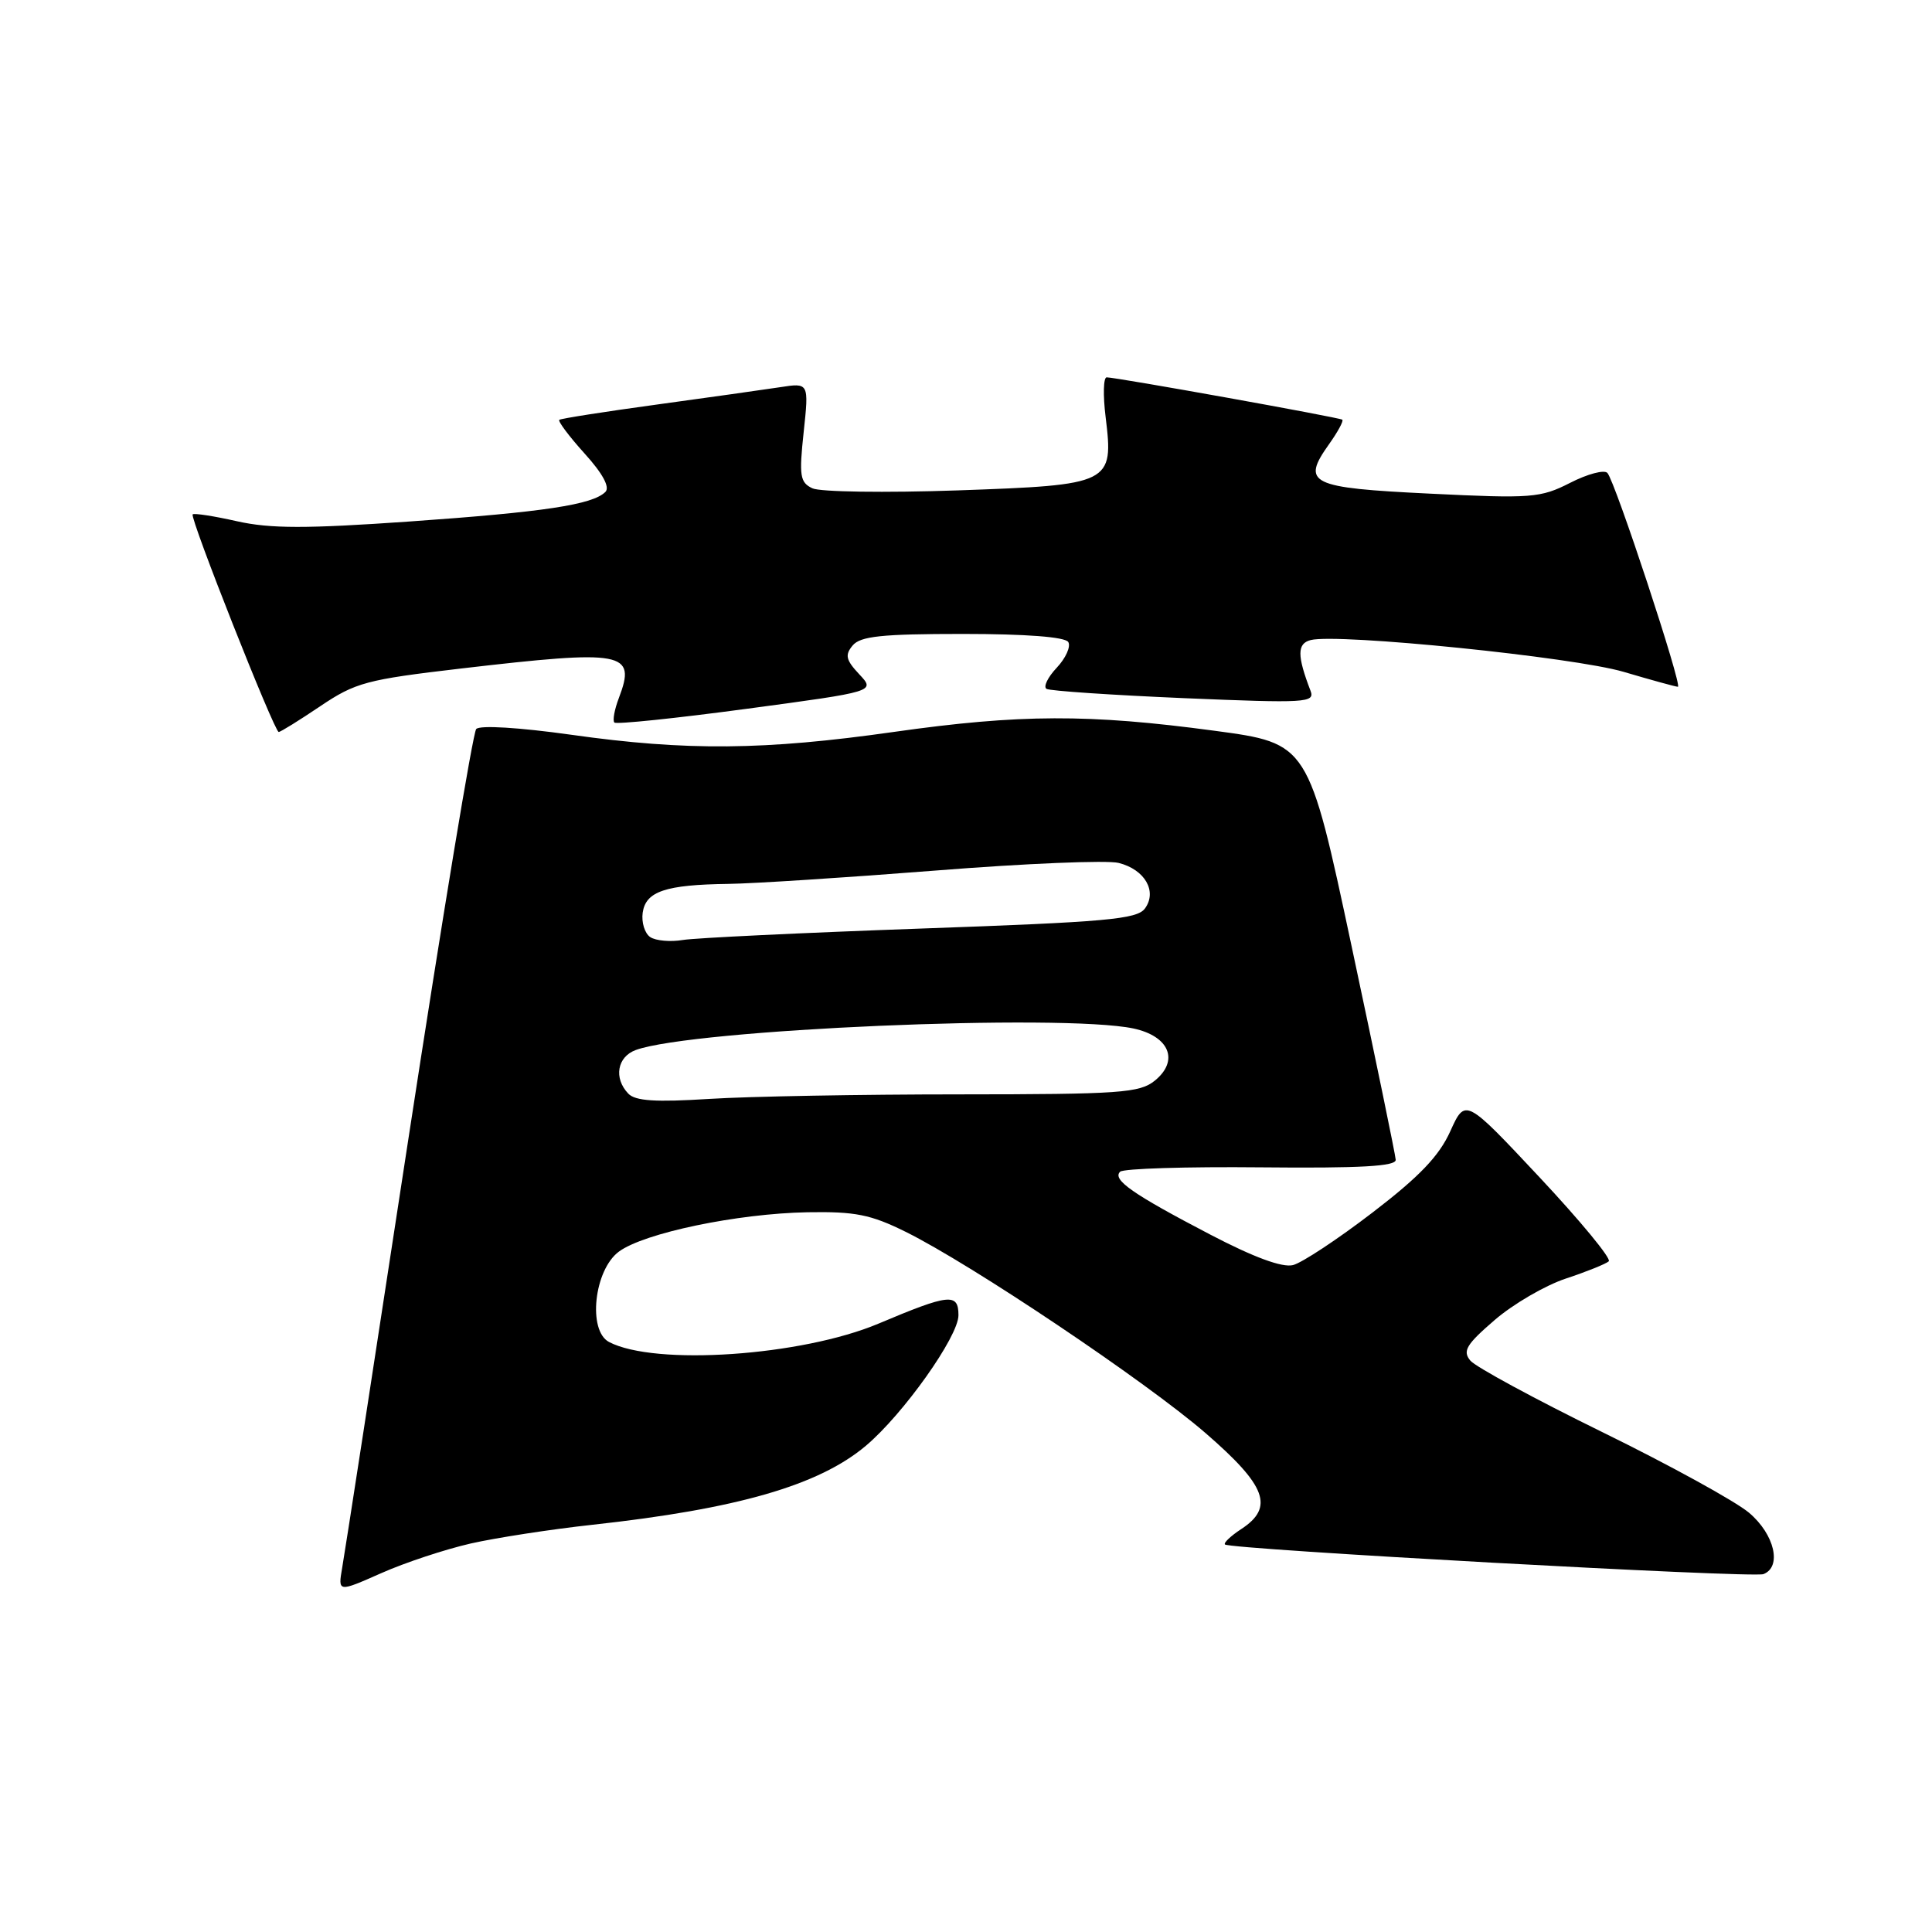 <?xml version="1.0" encoding="UTF-8" standalone="no"?>
<!DOCTYPE svg PUBLIC "-//W3C//DTD SVG 1.1//EN" "http://www.w3.org/Graphics/SVG/1.1/DTD/svg11.dtd" >
<svg xmlns="http://www.w3.org/2000/svg" xmlns:xlink="http://www.w3.org/1999/xlink" version="1.1" viewBox="0 0 256 256">
 <g >
 <path fill="currentColor"
d=" M 62.38 204.52 C 65.75 203.76 73.00 202.64 78.50 202.04 C 97.70 199.94 108.49 196.82 114.71 191.59 C 119.68 187.41 127.00 177.10 127.00 174.28 C 127.00 171.30 125.81 171.42 116.40 175.39 C 106.20 179.68 86.77 181.01 80.70 177.82 C 77.85 176.32 78.72 168.28 82.00 165.85 C 85.33 163.38 97.70 160.80 107.00 160.63 C 113.31 160.52 115.37 160.93 120.00 163.22 C 128.72 167.53 151.81 183.03 159.75 189.90 C 167.81 196.88 168.87 199.73 164.47 202.61 C 163.08 203.52 162.11 204.44 162.31 204.65 C 162.97 205.30 232.25 209.12 233.66 208.58 C 236.15 207.62 235.14 203.30 231.75 200.44 C 229.96 198.93 221.21 194.12 212.29 189.75 C 203.38 185.38 195.52 181.12 194.83 180.29 C 193.77 179.02 194.28 178.16 198.04 174.92 C 200.49 172.80 204.75 170.32 207.50 169.41 C 210.25 168.50 212.80 167.47 213.17 167.13 C 213.54 166.78 209.41 161.78 204.00 156.00 C 194.16 145.50 194.16 145.50 192.17 149.90 C 190.69 153.18 188.08 155.91 181.85 160.68 C 177.26 164.20 172.52 167.33 171.33 167.63 C 169.90 167.99 166.13 166.60 160.33 163.57 C 150.06 158.21 147.35 156.31 148.42 155.26 C 148.84 154.84 157.25 154.58 167.10 154.68 C 180.29 154.81 184.98 154.54 184.94 153.68 C 184.90 153.03 182.29 140.35 179.12 125.50 C 173.37 98.50 173.37 98.50 160.94 96.83 C 144.29 94.59 135.12 94.62 118.47 96.98 C 101.29 99.42 90.99 99.52 75.70 97.36 C 68.77 96.39 63.57 96.07 63.10 96.60 C 62.66 97.10 58.61 121.58 54.10 151.00 C 49.60 180.43 45.66 205.96 45.34 207.74 C 44.78 210.99 44.78 210.99 50.52 208.45 C 53.67 207.05 59.01 205.29 62.38 204.52 Z  M 42.43 93.58 C 47.11 90.43 48.55 90.05 61.10 88.58 C 82.73 86.06 84.33 86.36 82.01 92.47 C 81.42 94.01 81.15 95.49 81.41 95.74 C 81.67 96.00 89.55 95.18 98.94 93.92 C 116.00 91.63 116.00 91.63 113.86 89.35 C 112.08 87.45 111.93 86.79 112.98 85.53 C 114.00 84.30 116.83 84.00 127.56 84.00 C 135.98 84.00 141.13 84.40 141.55 85.07 C 141.91 85.66 141.23 87.19 140.03 88.47 C 138.83 89.74 138.22 91.01 138.67 91.28 C 139.13 91.55 147.33 92.10 156.90 92.51 C 173.10 93.19 174.26 93.12 173.65 91.53 C 171.86 86.86 171.86 85.27 173.68 84.81 C 177.31 83.90 208.55 87.07 215.16 89.03 C 218.82 90.11 222.04 91.00 222.33 91.00 C 222.98 91.00 214.02 63.80 212.99 62.67 C 212.58 62.21 210.35 62.80 208.05 63.98 C 204.12 65.98 202.95 66.07 189.48 65.41 C 173.53 64.64 172.39 64.08 176.11 58.85 C 177.27 57.22 178.06 55.76 177.86 55.61 C 177.46 55.31 147.91 50.00 146.64 50.00 C 146.21 50.00 146.14 52.36 146.50 55.25 C 147.58 64.11 147.28 64.26 126.88 64.98 C 117.32 65.31 108.66 65.19 107.64 64.70 C 106.00 63.92 105.87 63.06 106.49 57.26 C 107.19 50.71 107.19 50.71 103.34 51.31 C 101.23 51.63 93.88 52.67 87.00 53.61 C 80.12 54.55 74.32 55.46 74.11 55.63 C 73.90 55.80 75.40 57.81 77.45 60.08 C 79.87 62.75 80.84 64.56 80.22 65.18 C 78.52 66.88 72.07 67.85 54.28 69.10 C 40.54 70.06 35.84 70.06 31.41 69.07 C 28.35 68.38 25.70 67.97 25.53 68.16 C 25.12 68.59 36.35 96.98 36.93 96.99 C 37.16 97.00 39.64 95.46 42.43 93.58 Z  M 83.25 144.91 C 81.29 142.86 81.78 140.03 84.25 139.13 C 91.78 136.39 140.74 134.28 150.19 136.28 C 154.95 137.30 156.28 140.54 153.02 143.19 C 151.00 144.82 148.47 145.00 127.14 145.01 C 114.14 145.01 99.22 145.28 94.00 145.61 C 86.85 146.06 84.19 145.89 83.25 144.91 Z  M 86.16 124.17 C 85.43 123.68 84.98 122.22 85.16 120.93 C 85.57 118.11 88.18 117.23 96.50 117.12 C 99.80 117.08 112.17 116.28 124.00 115.35 C 135.82 114.41 146.72 113.96 148.22 114.34 C 151.70 115.21 153.37 118.11 151.71 120.38 C 150.66 121.81 146.62 122.17 122.00 123.04 C 106.32 123.60 92.15 124.28 90.50 124.55 C 88.85 124.83 86.90 124.66 86.16 124.17 Z "/>
</g>
</svg>